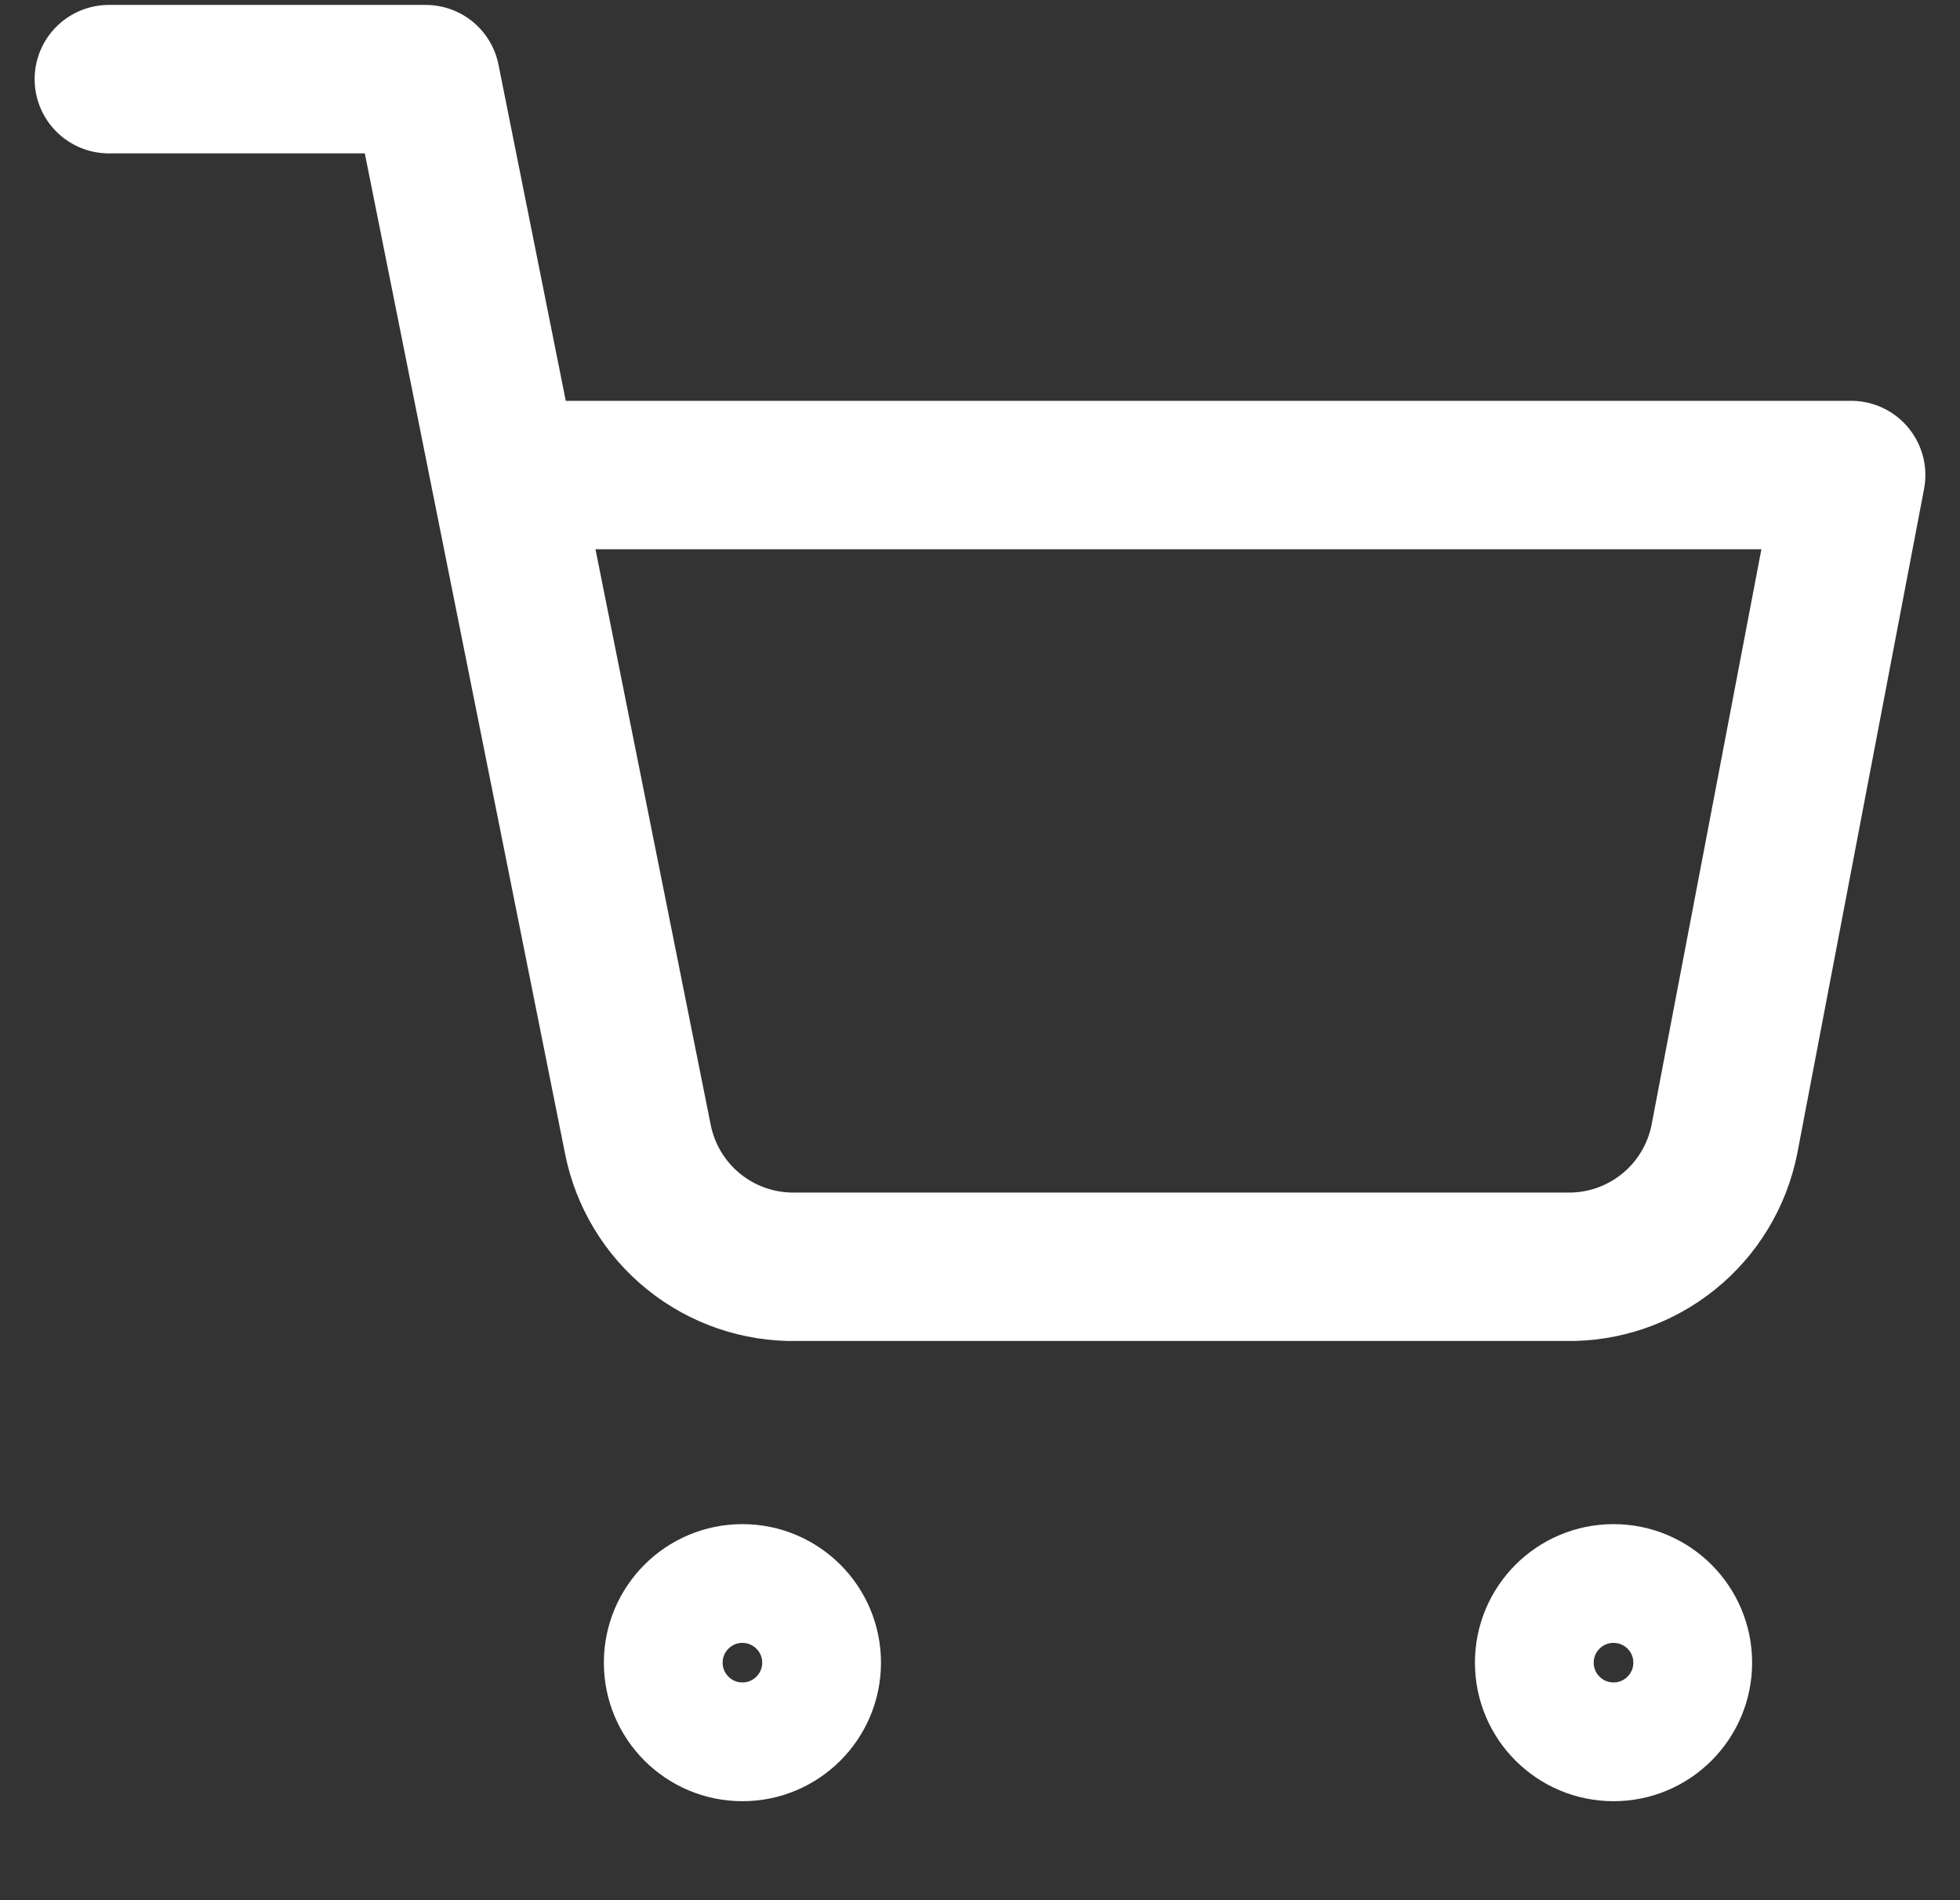 <svg width="33" height="32" viewBox="0 0 33 32" fill="none" xmlns="http://www.w3.org/2000/svg">
<rect x="0" y="0" width="33" height="32" fill="#333333" stroke="none"/>
<g clip-path="url(#clip0_7_82)">
<path d="M12.5 29.333C13.236 29.333 13.833 28.736 13.833 28C13.833 27.264 13.236 26.667 12.5 26.667C11.764 26.667 11.167 27.264 11.167 28C11.167 28.736 11.764 29.333 12.5 29.333Z" stroke="white" stroke-width="2" stroke-linecap="round" stroke-linejoin="round"/>
<path d="M27.167 29.333C27.903 29.333 28.5 28.736 28.5 28C28.5 27.264 27.903 26.667 27.167 26.667C26.43 26.667 25.833 27.264 25.833 28C25.833 28.736 26.43 29.333 27.167 29.333Z" stroke="white" stroke-width="2" stroke-linecap="round" stroke-linejoin="round"/>
<path d="M1.833 1.333H7.167L10.74 19.187C10.862 19.8 11.196 20.352 11.683 20.744C12.171 21.137 12.781 21.345 13.407 21.333H26.367C26.992 21.345 27.602 21.137 28.09 20.744C28.577 20.352 28.911 19.8 29.033 19.187L31.167 8H8.5" stroke="white" stroke-width="2.5" stroke-linecap="round" stroke-linejoin="round"/>
</g>
<defs>
<clipPath id="clip0_7_82">
<rect width="32" height="32" fill="white" transform="translate(0.5)"/>
</clipPath>
</defs>
</svg>
